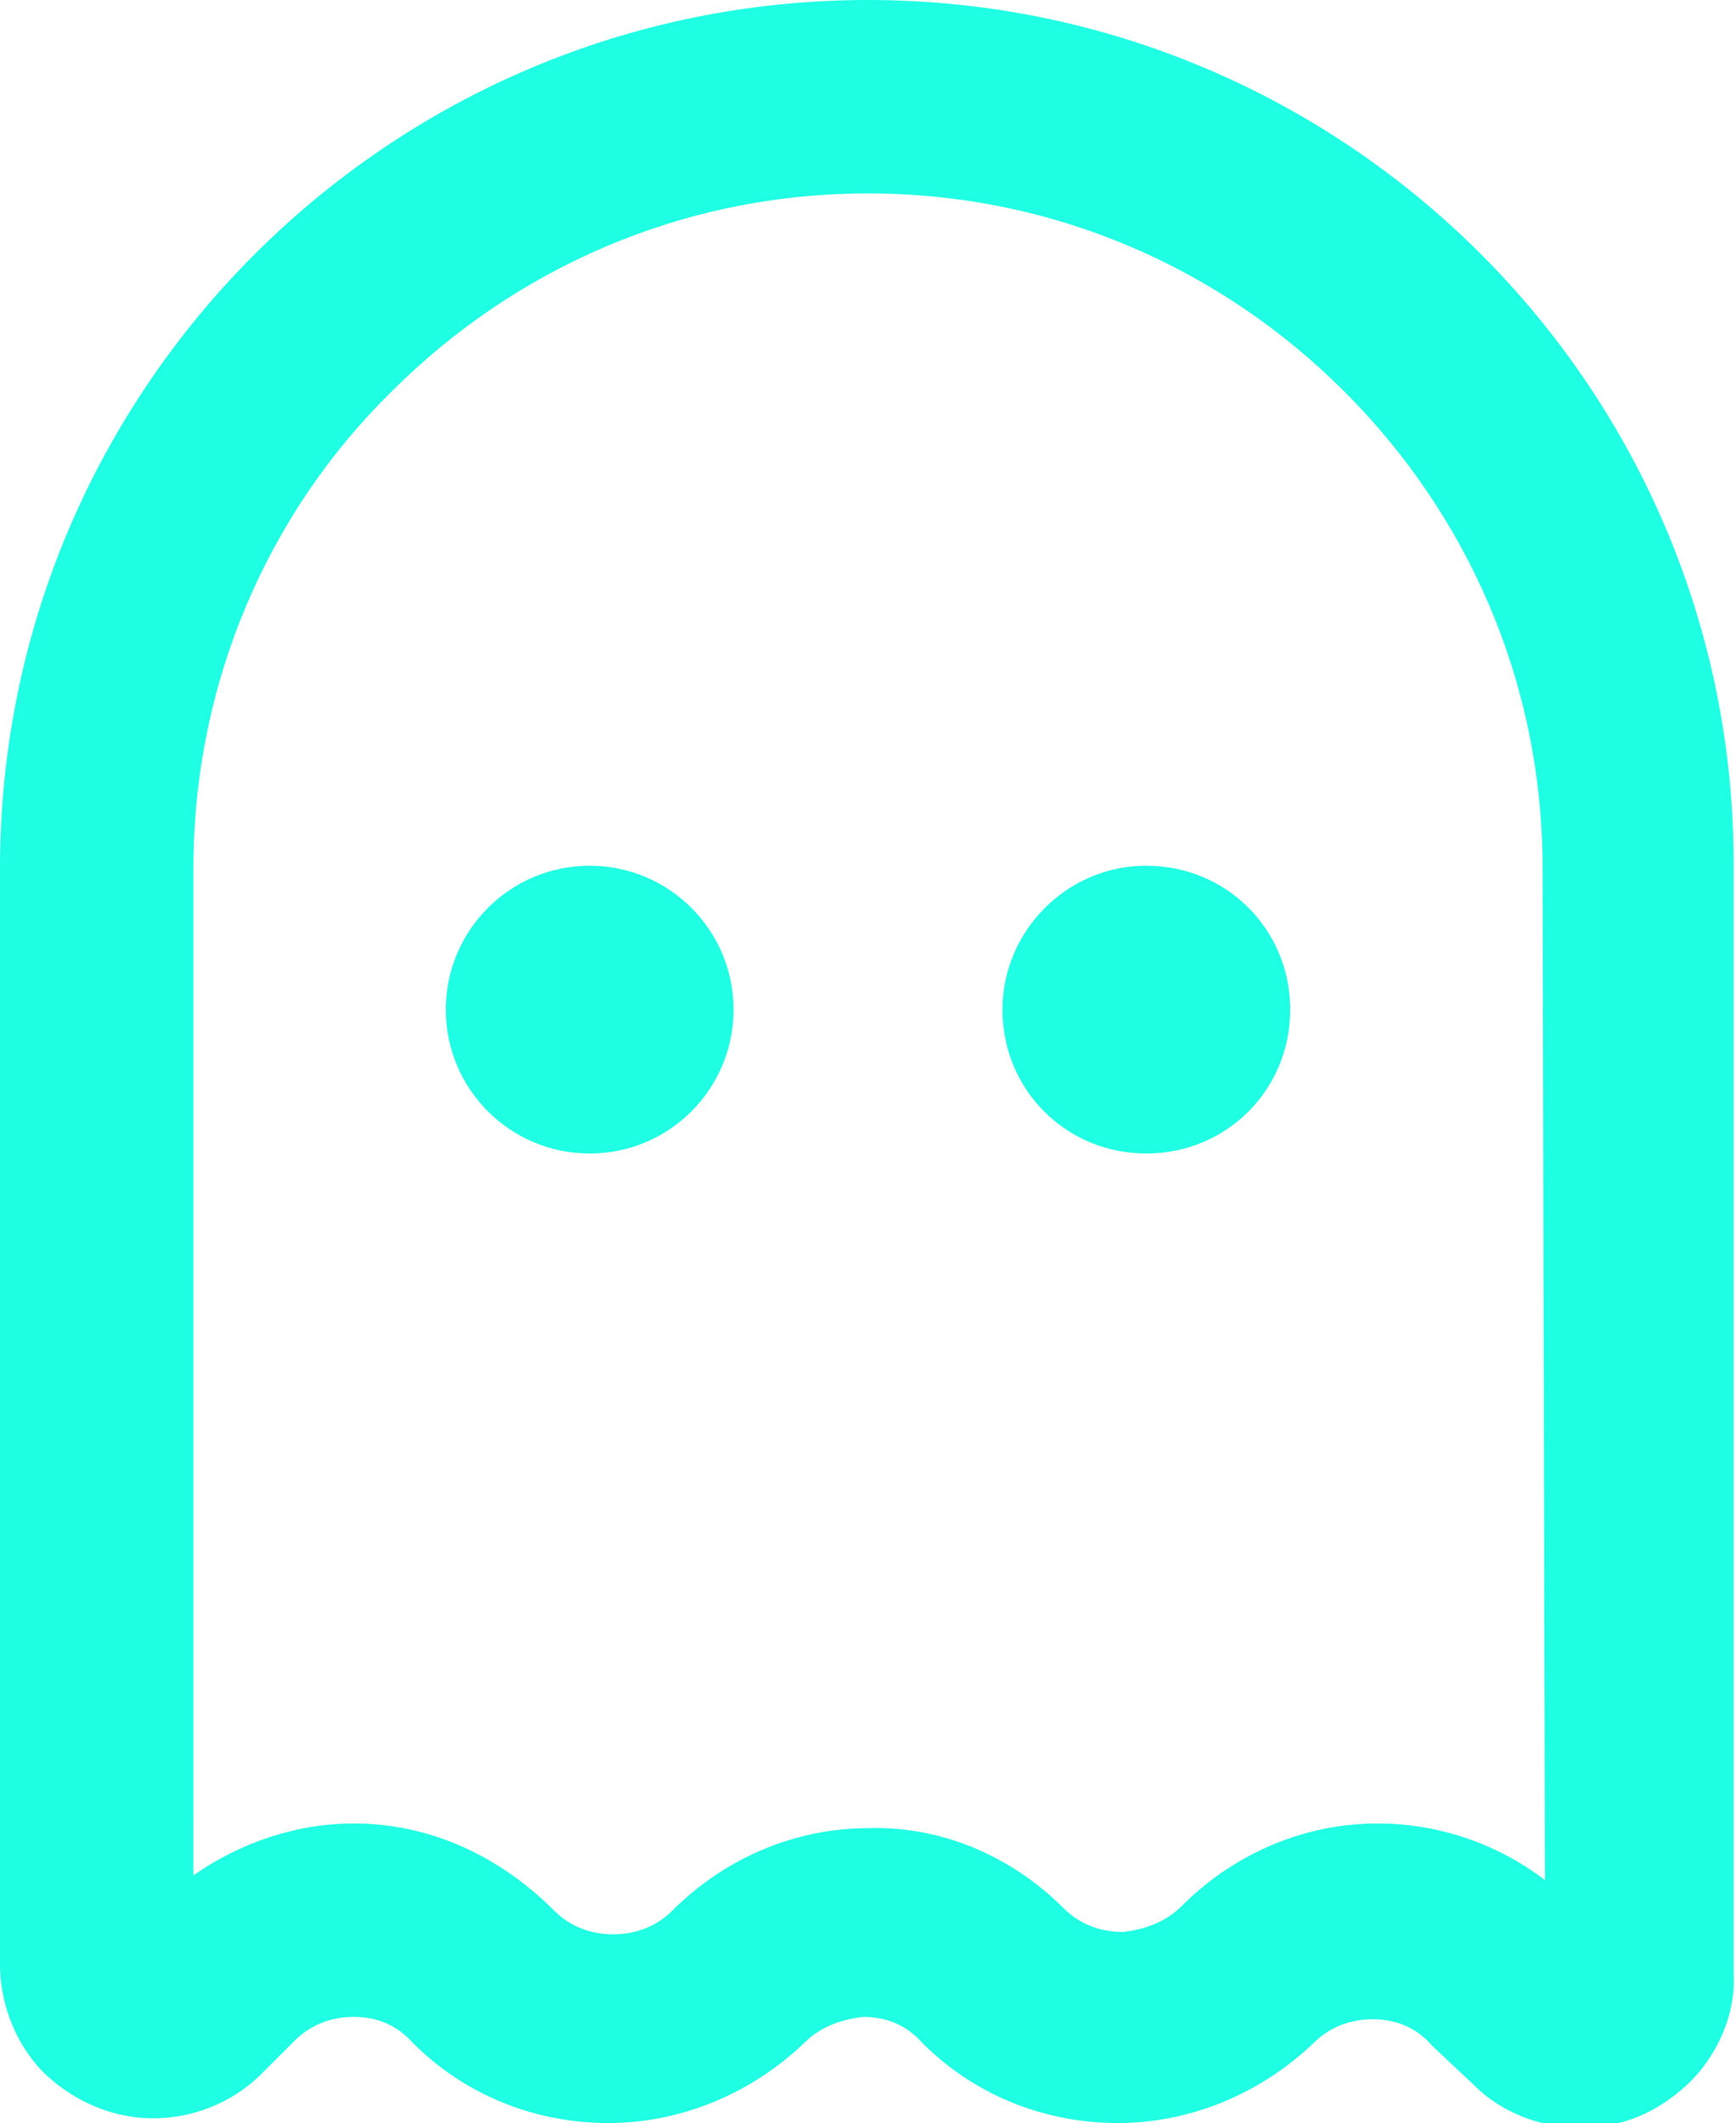 <?xml version="1.0" encoding="utf-8"?>
<!-- Generator: Adobe Illustrator 21.1.0, SVG Export Plug-In . SVG Version: 6.00 Build 0)  -->
<svg version="1.1" id="Layer_1" xmlns="http://www.w3.org/2000/svg" xmlns:xlink="http://www.w3.org/1999/xlink" x="0px" y="0px"
	 viewBox="0 0 73.6 90" style="enable-background:new 0 0 73.6 90;" xml:space="preserve">
<style type="text/css">
	.st0{fill:#1EFFE3;}
</style>
<g>
	<path class="st0" d="M36.8,0C16.5,0,0,16.5,0,36.8v46.5c0,1.8,0.8,3.6,2,4.7c1.2,1.1,2.8,1.8,4.5,1.8c1.6,0,3.3-0.6,4.6-1.9l0,0
		l1.4-1.4l0,0c0.7-0.7,1.6-1,2.5-1c0.9,0,1.8,0.3,2.5,1.1c2.3,2.3,5.3,3.4,8.3,3.4c3,0,6-1.2,8.3-3.4c0.7-0.7,1.6-1,2.5-1.1
		c0.9,0,1.8,0.3,2.5,1.1c2.3,2.3,5.3,3.4,8.3,3.4c3,0,6-1.2,8.3-3.4l0,0c0.7-0.7,1.6-1,2.5-1c0.9,0,1.8,0.3,2.5,1.1l0.1,0.1l1.7,1.6
		c1.2,1.2,2.9,1.8,4.5,1.8c1.7,0,3.2-0.6,4.5-1.8c1.2-1.1,2.1-2.9,2-4.7V36.8C73.6,16.5,57.1,0,36.8,0z M65.5,79.7
		c-2.1-1.6-4.6-2.4-7.1-2.4c-3,0-6,1.2-8.3,3.5l0,0c-0.7,0.7-1.6,1-2.5,1.1c-0.9,0-1.8-0.3-2.5-1c-2.3-2.3-5.3-3.5-8.3-3.4
		c-3,0-6,1.2-8.3,3.5c-0.7,0.7-1.6,1-2.5,1c-0.9,0-1.8-0.3-2.5-1C21,78.5,18,77.3,15,77.3c-2.4,0-4.8,0.8-6.8,2.2V36.8
		c0-7.9,3.2-15.1,8.4-20.2c5.2-5.2,12.3-8.4,20.2-8.4c7.9,0,15,3.2,20.2,8.4c5.2,5.2,8.4,12.3,8.4,20.2L65.5,79.7L65.5,79.7z"/>
	<circle class="st0" cx="25" cy="42.8" r="6.1"/>
	<path class="st0" d="M48.6,36.7c-3.4,0-6.1,2.8-6.1,6.1c0,3.4,2.7,6.1,6.1,6.1c3.4,0,6.1-2.7,6.1-6.1C54.7,39.4,52,36.7,48.6,36.7z
		"/>
</g>
</svg>
